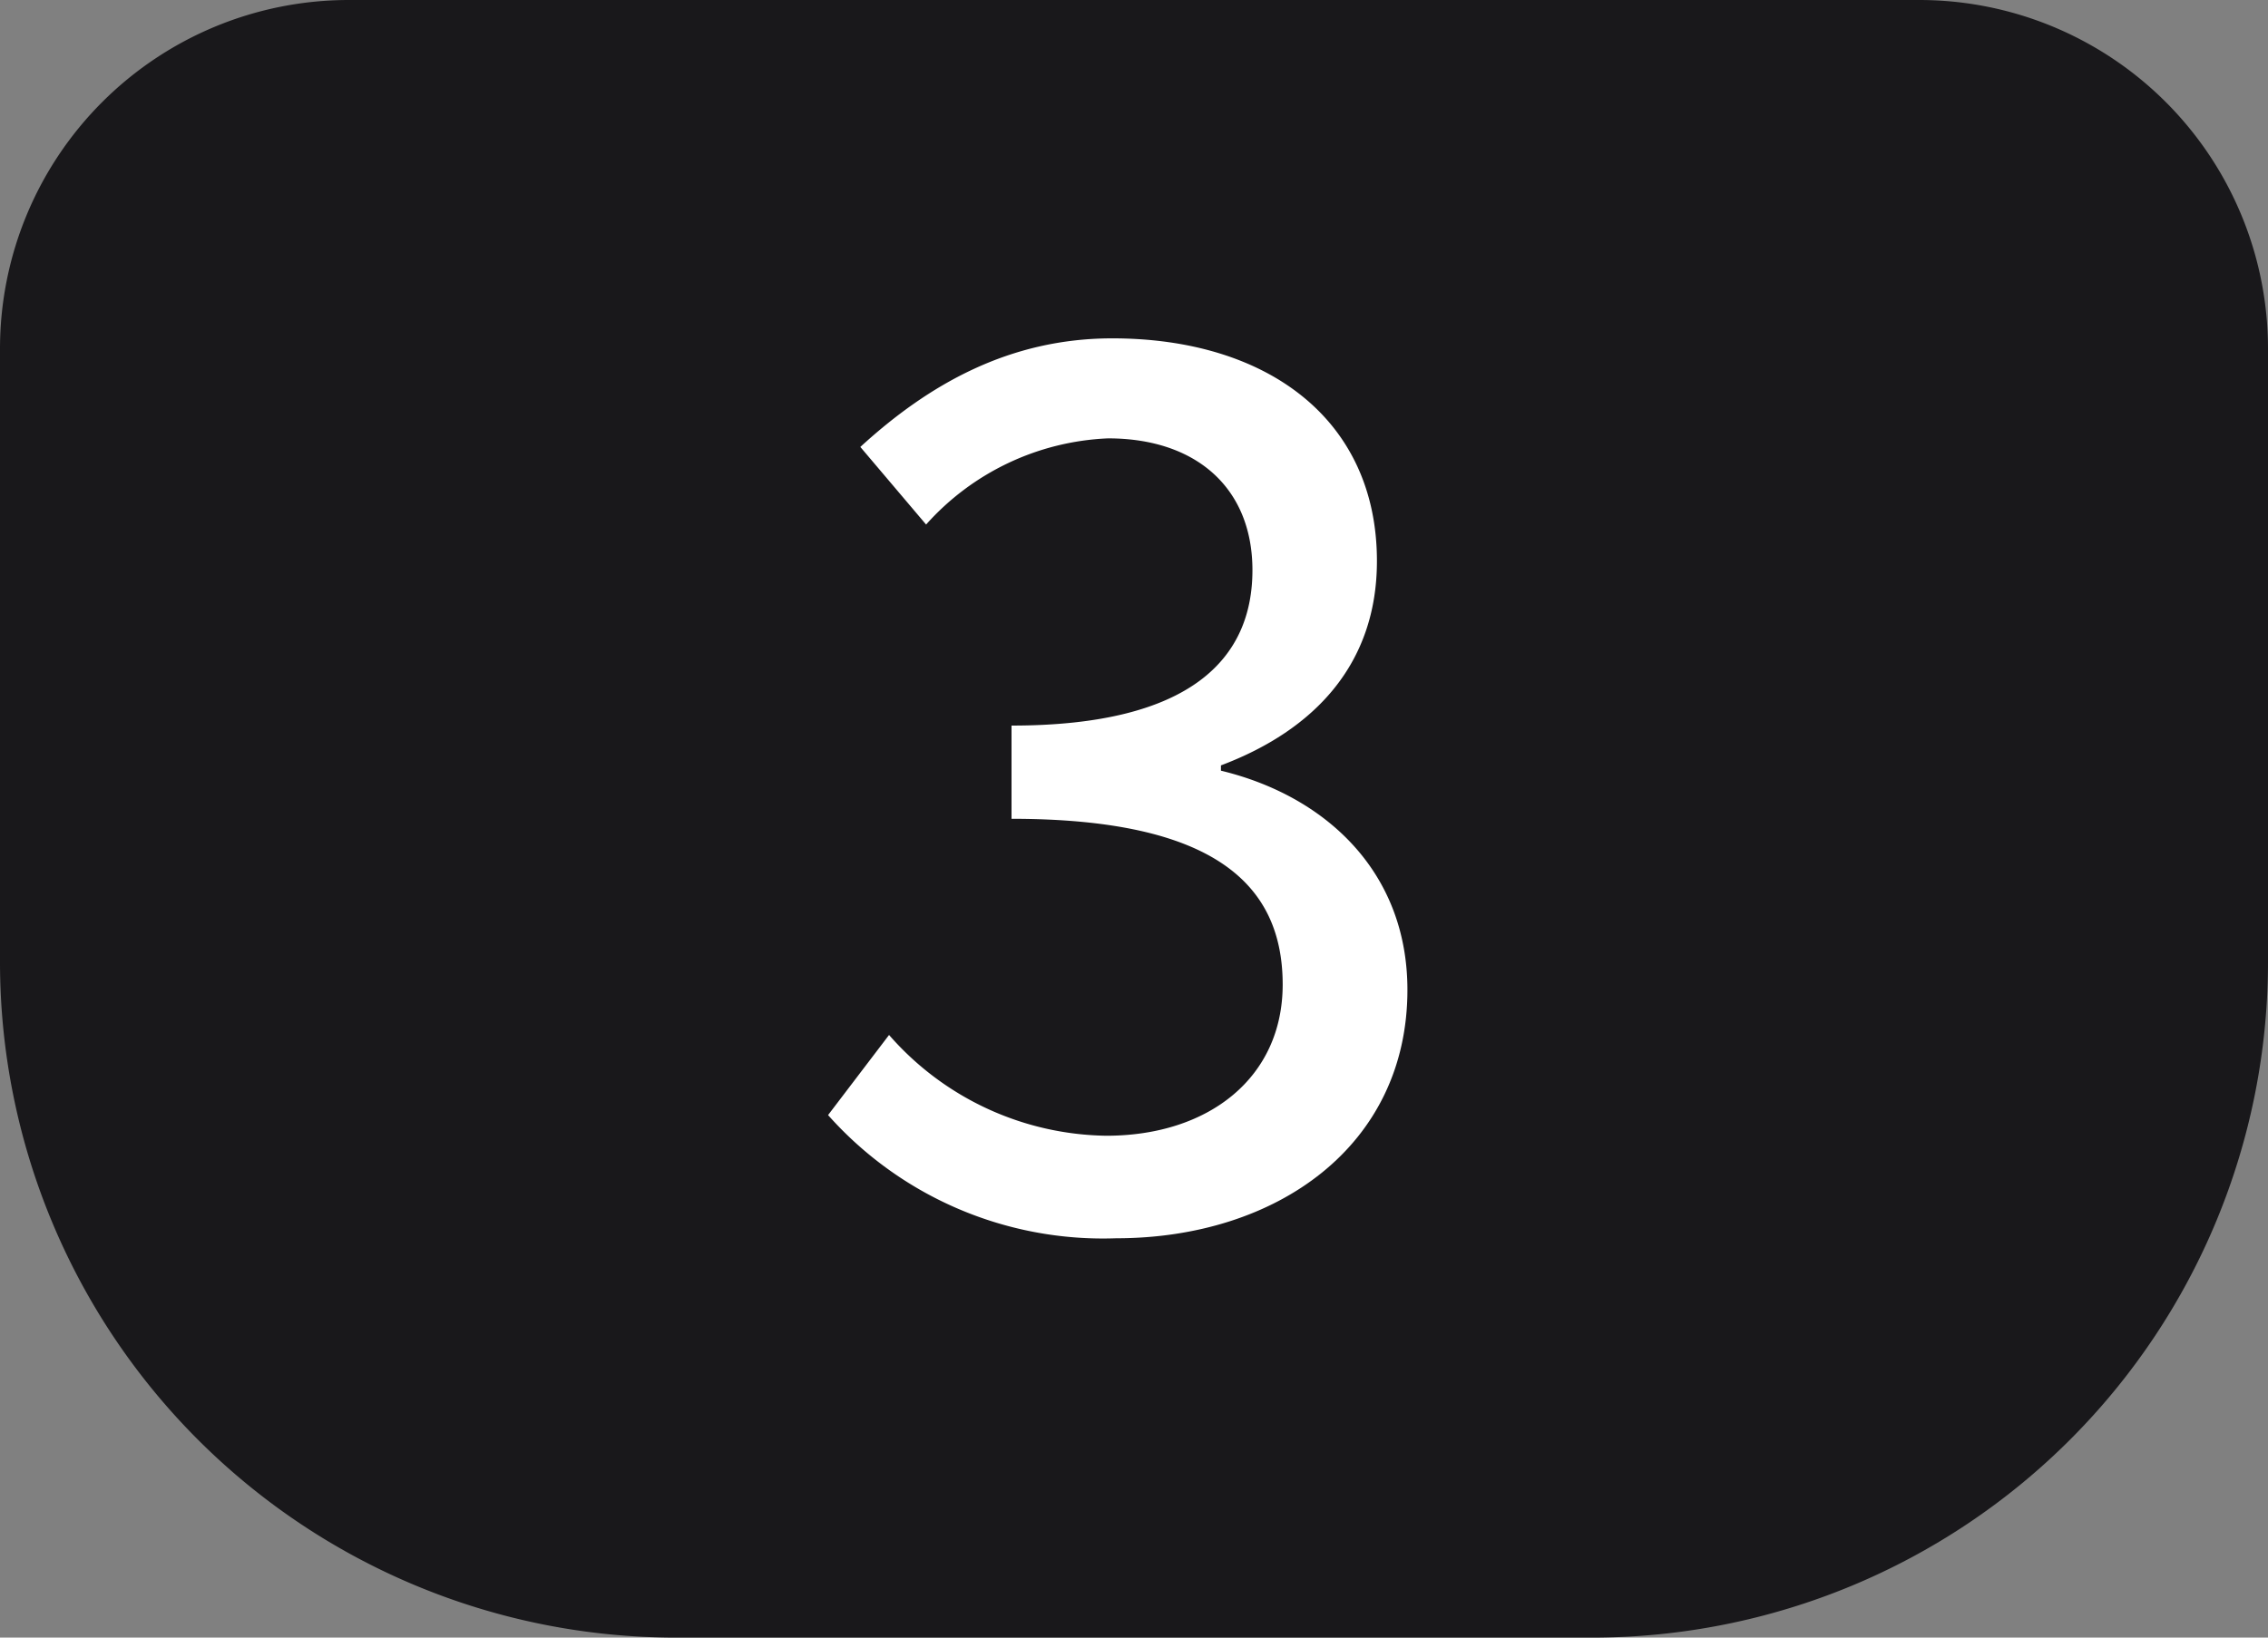 <svg xmlns="http://www.w3.org/2000/svg" viewBox="0 0 90 65"><rect x="0" y="0" width="90" height="65" fill="#808080" stroke="none"/><defs><style>.btn{fill:#19181b;}.btn-text{fill:#fff;}</style></defs><title>three</title><g id="Layer_2" data-name="Layer 2"><g id="three"><path id="btn-three" class="btn" d="M13.84,0H76.16A13.84,13.84,0,0,1,90,13.84V38.18A26.82,26.82,0,0,1,63.18,65H26.82A26.82,26.82,0,0,1,0,38.18V13.84A13.84,13.84,0,0,1,13.84,0Z"/><path id="text-three" class="btn-text" d="M32.86,44.26l2.42-3.18a11.65,11.65,0,0,0,8.62,4c4.08,0,7-2.32,7-6,0-3.95-2.68-6.58-10.76-6.58v-3.7c7.15,0,9.56-2.68,9.56-6.17,0-3.23-2.2-5.23-5.73-5.23a10.25,10.25,0,0,0-7.22,3.42l-2.61-3.08c2.73-2.5,5.93-4.31,10-4.31,6.14,0,10.5,3.21,10.5,8.84,0,4.06-2.45,6.7-6.19,8.11v.21c4.14,1,7.4,4,7.4,8.7,0,6.18-5.17,9.86-11.56,9.86A14.6,14.6,0,0,1,32.86,44.26Z"/></g></g></svg>